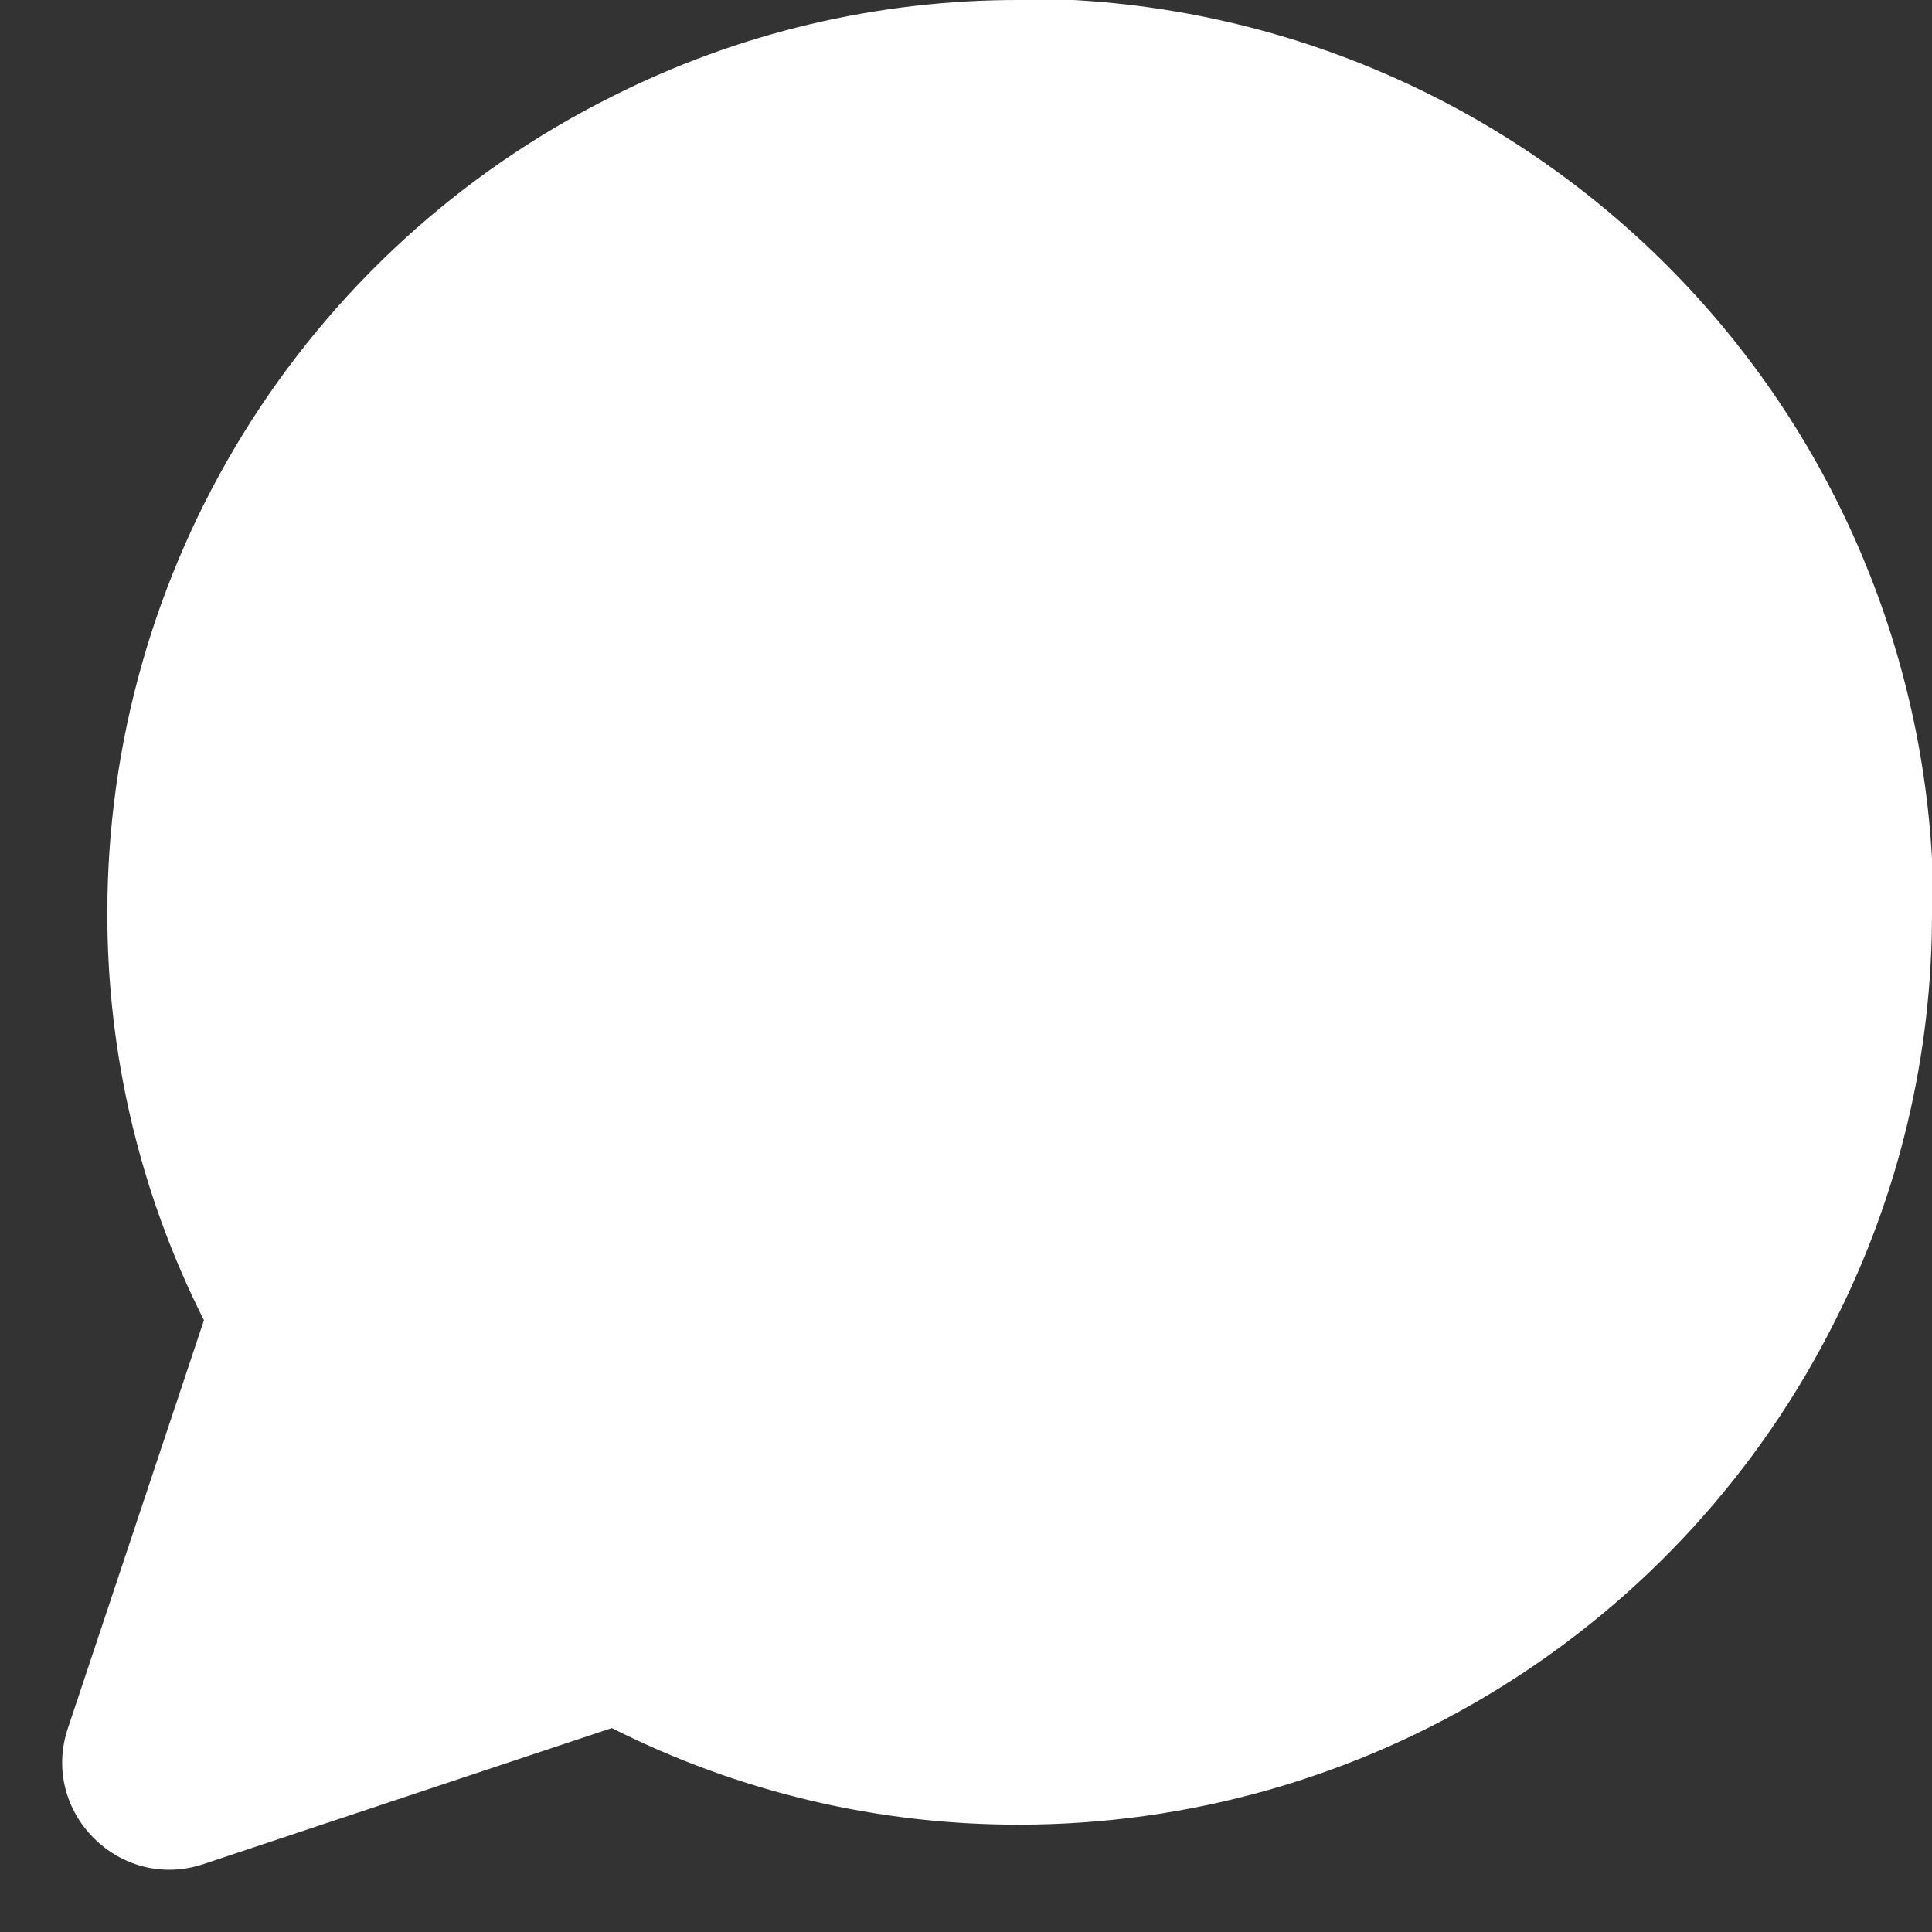<svg width="18" height="18" viewBox="0 0 18 18" fill="none" xmlns="http://www.w3.org/2000/svg">
<rect x="0" y="0" width="18" height="18" fill="#333333" stroke="none"/>
<path d="M18 8.5C18.003 9.82 17.695 11.122 17.1 12.3C16.394 13.712 15.31 14.899 13.967 15.729C12.625 16.559 11.078 16.999 9.5 17C8.18 17.003 6.878 16.695 5.7 16.1L1.897 17.367C1.116 17.628 0.372 16.884 0.632 16.103L1.9 12.3C1.305 11.122 0.997 9.82 1 8.5C1.001 6.922 1.441 5.375 2.271 4.033C3.101 2.69 4.288 1.606 5.7 0.9C6.878 0.305 8.18 -0.003 9.5 -2.02948e-06H10C12.084 0.115 14.053 0.995 15.529 2.471C17.005 3.947 17.885 5.916 18 8V8.5Z" fill="white"/>
</svg>
